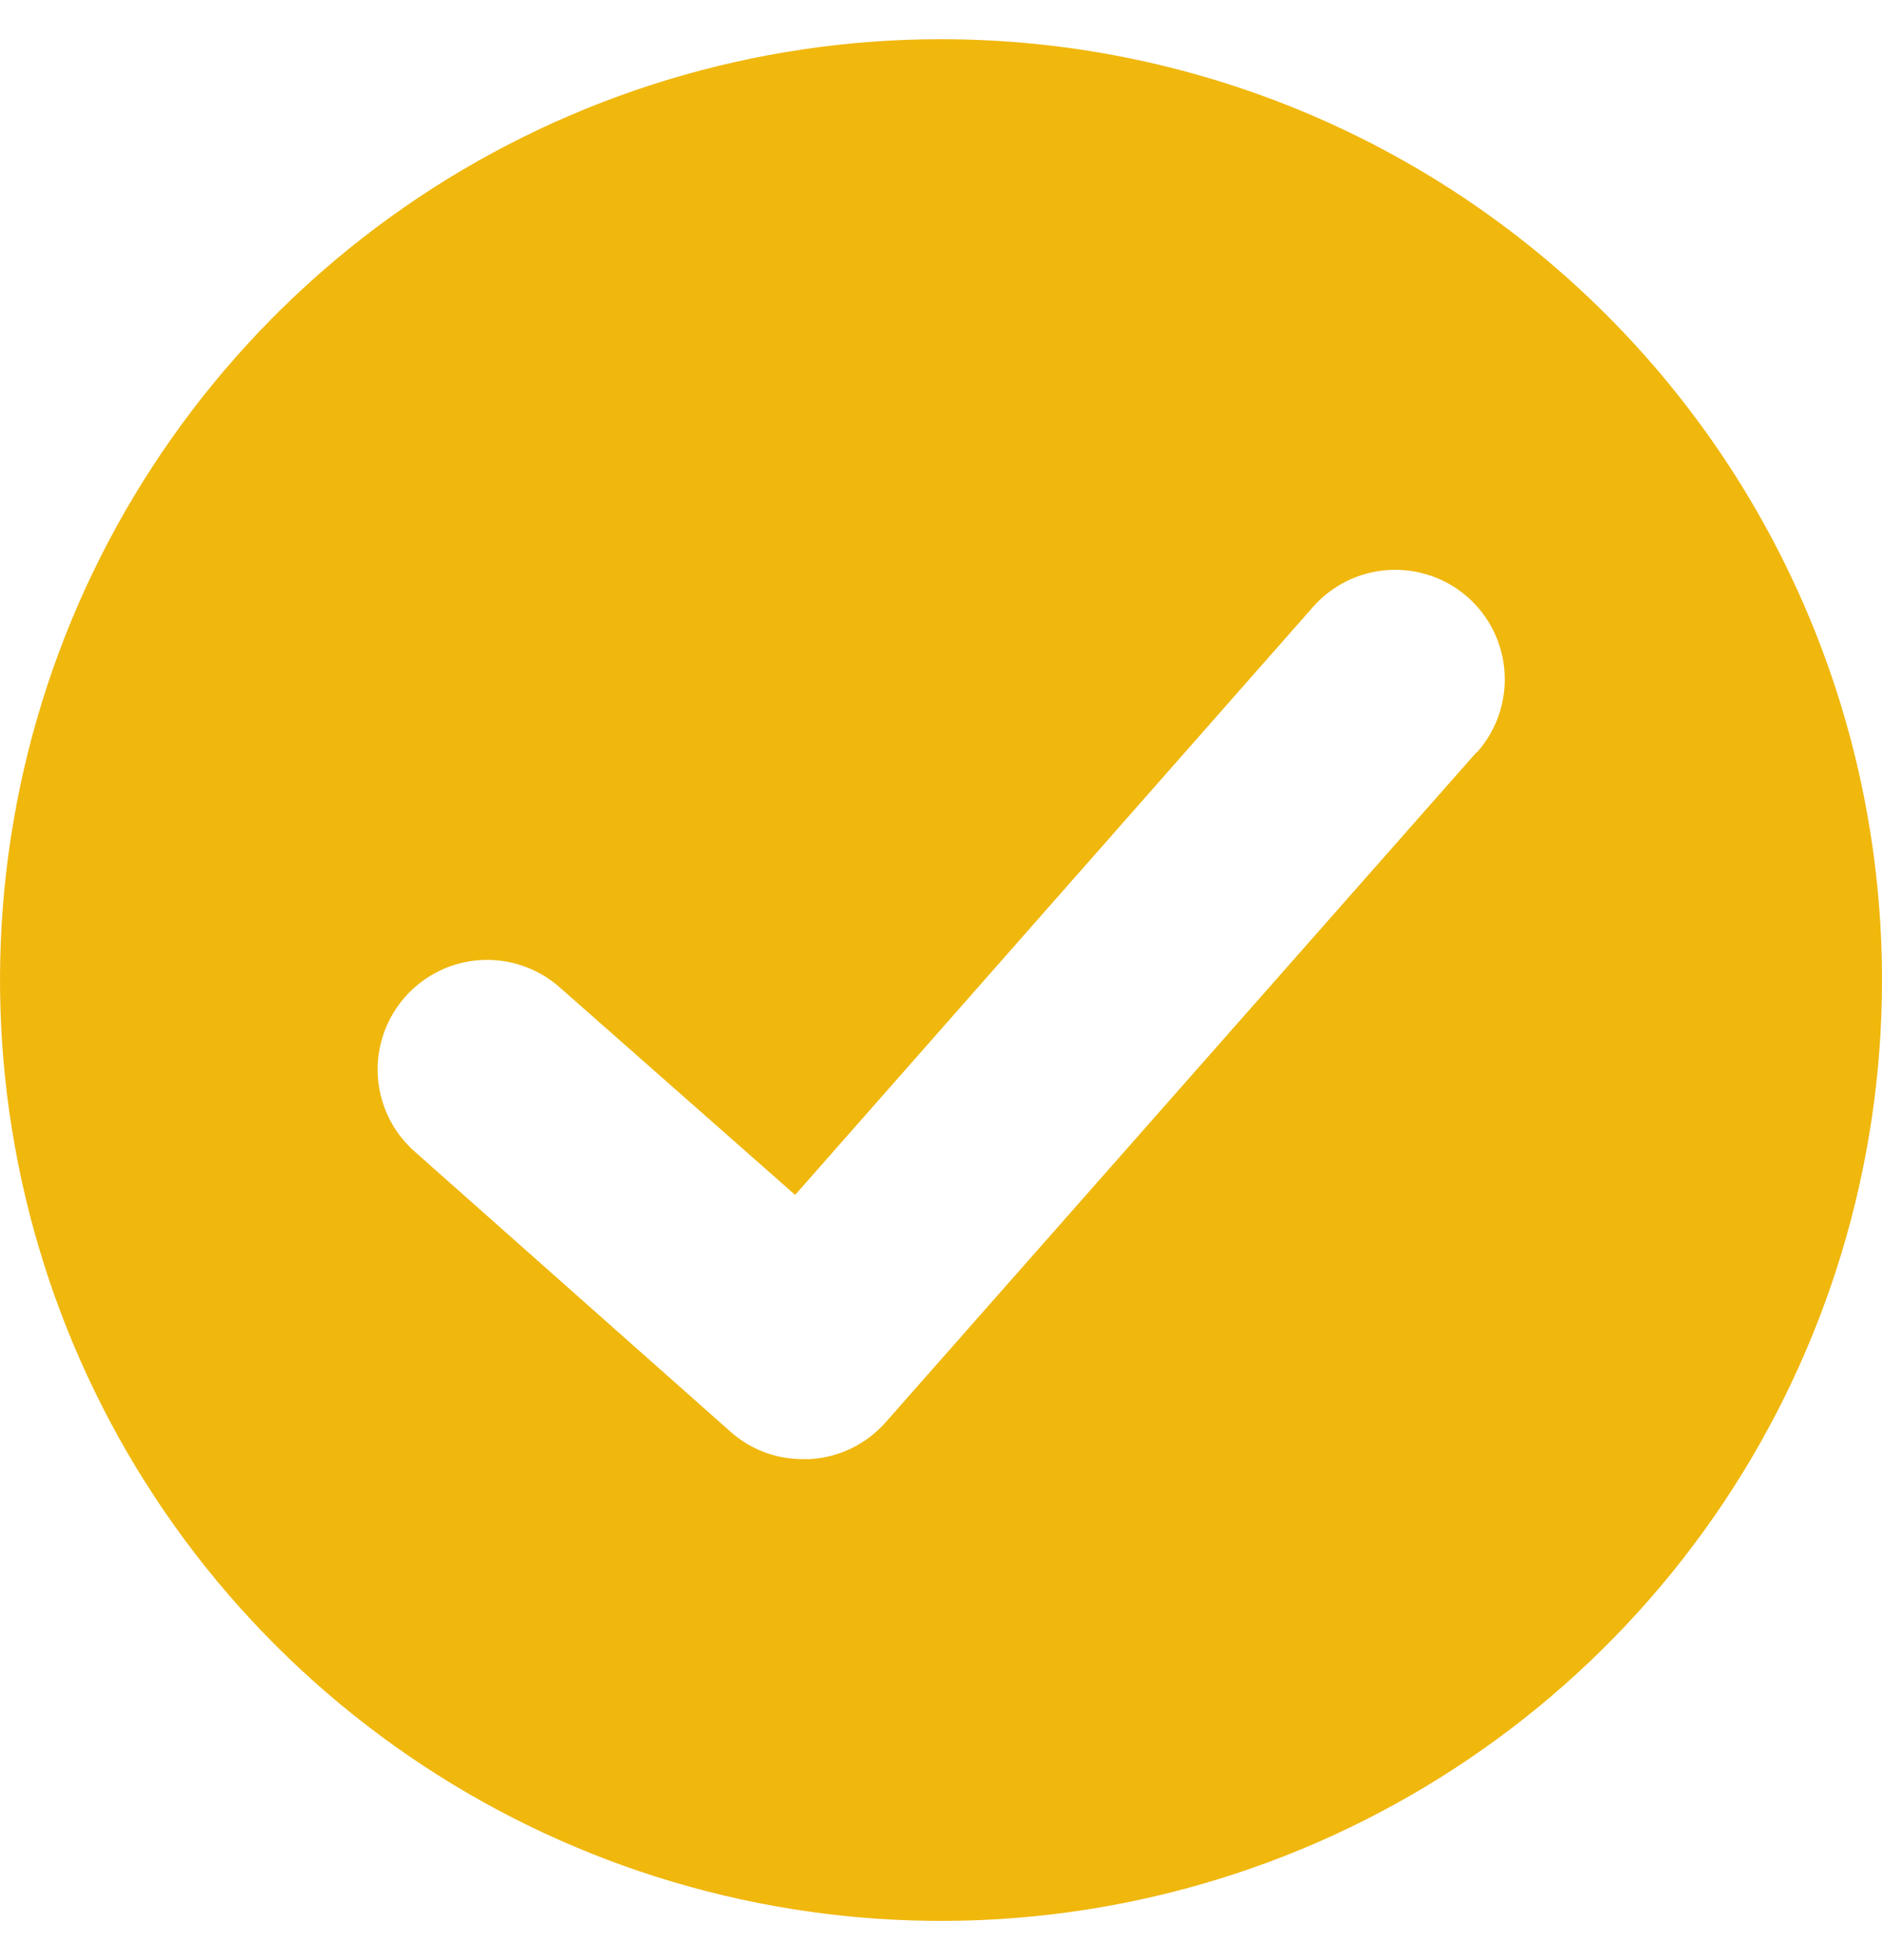 <svg width="24" height="25" viewBox="0 0 24 25" fill="none" xmlns="http://www.w3.org/2000/svg">
<g clip-path="url(#clip0_1124_250)">
<path d="M12 0.5C9.627 0.5 7.307 1.204 5.333 2.522C3.36 3.841 1.822 5.715 0.913 7.908C0.005 10.101 -0.232 12.513 0.231 14.841C0.694 17.169 1.836 19.307 3.515 20.985C5.193 22.663 7.331 23.806 9.659 24.269C11.987 24.732 14.399 24.495 16.592 23.587C18.785 22.678 20.659 21.14 21.978 19.167C23.296 17.194 24 14.873 24 12.5C24 9.317 22.736 6.265 20.485 4.015C18.235 1.764 15.183 0.5 12 0.5V0.5ZM18.82 9.605L11.29 18.145C11.168 18.282 11.021 18.393 10.856 18.473C10.692 18.553 10.513 18.599 10.33 18.61H10.24C9.899 18.612 9.569 18.487 9.315 18.26L5.285 14.685C5.008 14.439 4.84 14.093 4.818 13.723C4.796 13.353 4.922 12.99 5.168 12.713C5.413 12.435 5.76 12.267 6.129 12.245C6.499 12.223 6.863 12.349 7.14 12.595L10.14 15.24L16.745 7.74C16.99 7.462 17.336 7.293 17.706 7.27C18.076 7.247 18.44 7.372 18.718 7.617C18.995 7.863 19.164 8.208 19.187 8.578C19.21 8.948 19.085 9.312 18.84 9.59L18.82 9.605Z" fill="#F0B70D"/>
</g>
<defs>
<clipPath id="clip0_1124_250">
<rect width="24" height="24" fill="white" transform="translate(0 0.5)"/>
</clipPath>
</defs>
</svg>
